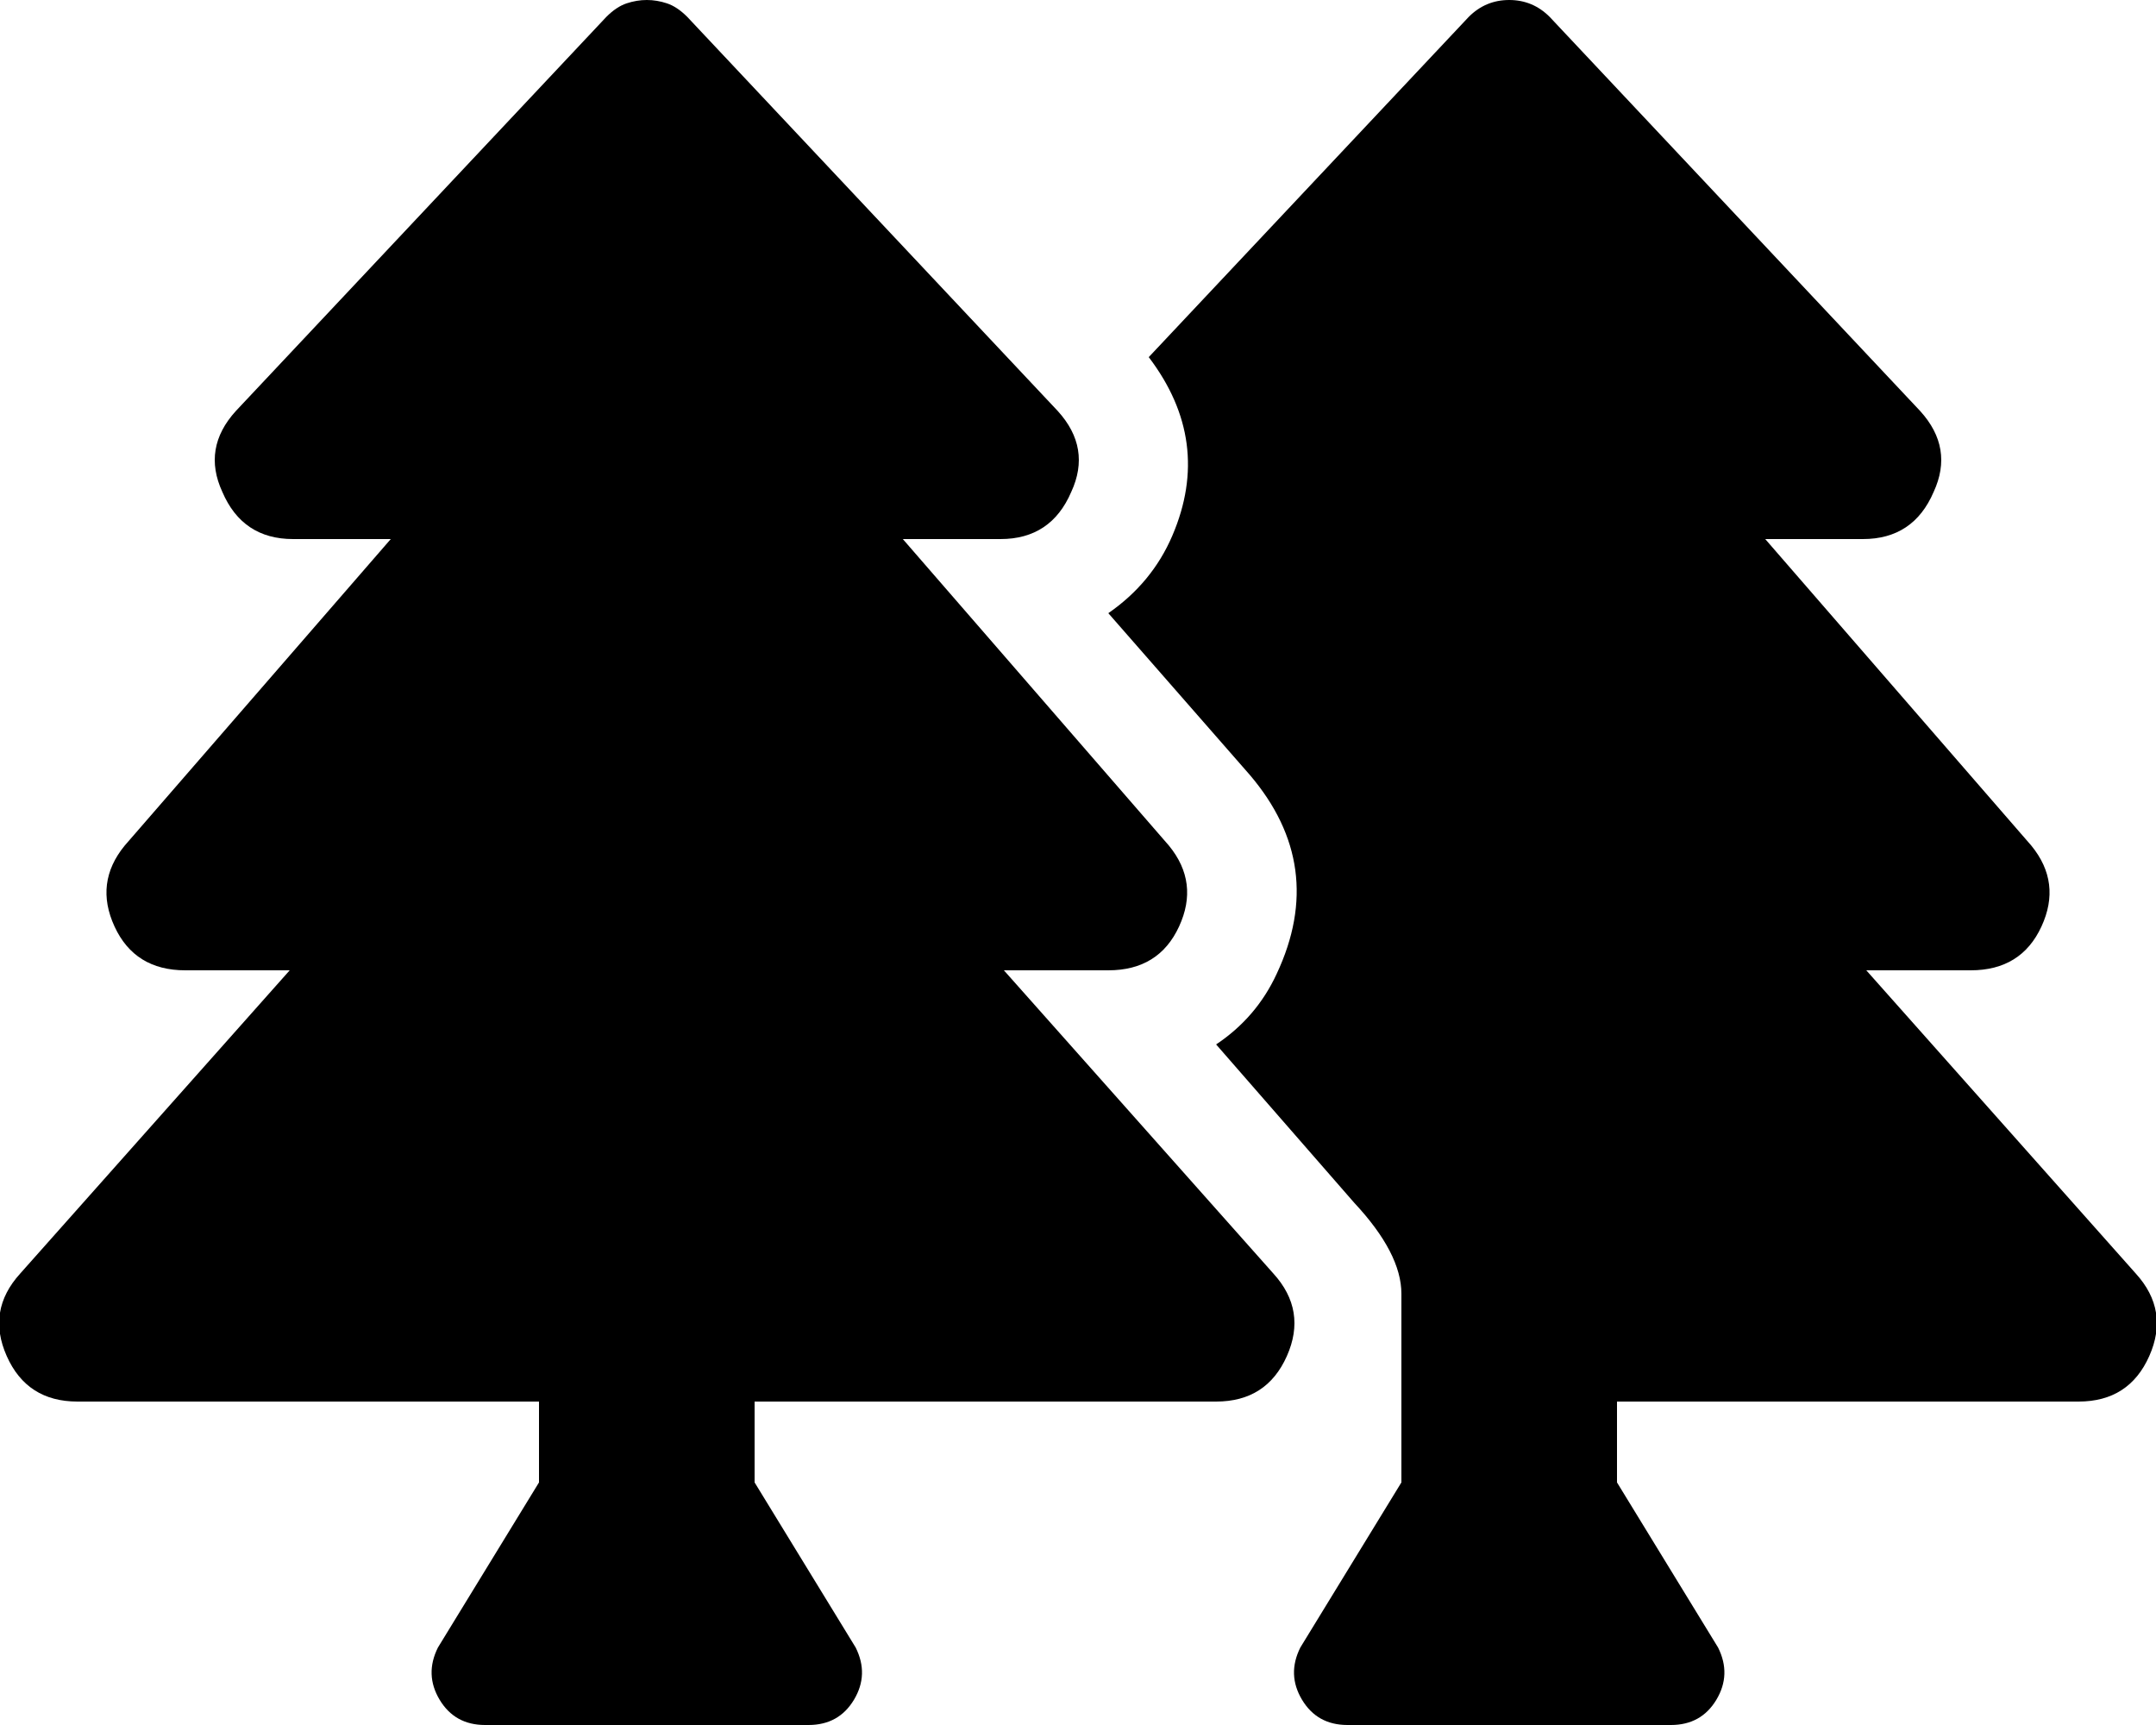 <!-- Generated by IcoMoon.io -->
<svg version="1.1" xmlns="http://www.w3.org/2000/svg" width="1280" height="1024" viewBox="0 0 1280 1024">
<title></title>
<g id="icomoon-ignore">
</g>
<path fill="#000" d="M596 576l160 180q20 22 8 49t-42 27h-274v48l60 98q8 16-1 31t-27 15h-192q-18 0-27-15t-1-31l60-98v-48h-274q-30 0-42-27t8-49l160-180h-62q-30 0-42-26t6-48l158-182h-58q-30 0-42-28-12-26 8-48l220-234q6-6 12-8t12-2 12 2 12 8l220 234q20 22 8 48-12 28-42 28h-58l158 182q18 22 6 48t-42 26h-62zM1268 756q20 22 8 49t-42 27h-274v48l60 98q8 16-1 31t-27 15h-192q-18 0-27-15t-1-31l60-98v-112q0-24-28-54l-82-94q24-16 36-42 30-64-16-118l-84-96q26-18 38-46 24-56-14-106l190-202q10-10 24-10t24 10l220 234q20 22 8 48-12 28-42 28h-58l158 182q18 22 6 48t-42 26h-62z"></path>
</svg>
